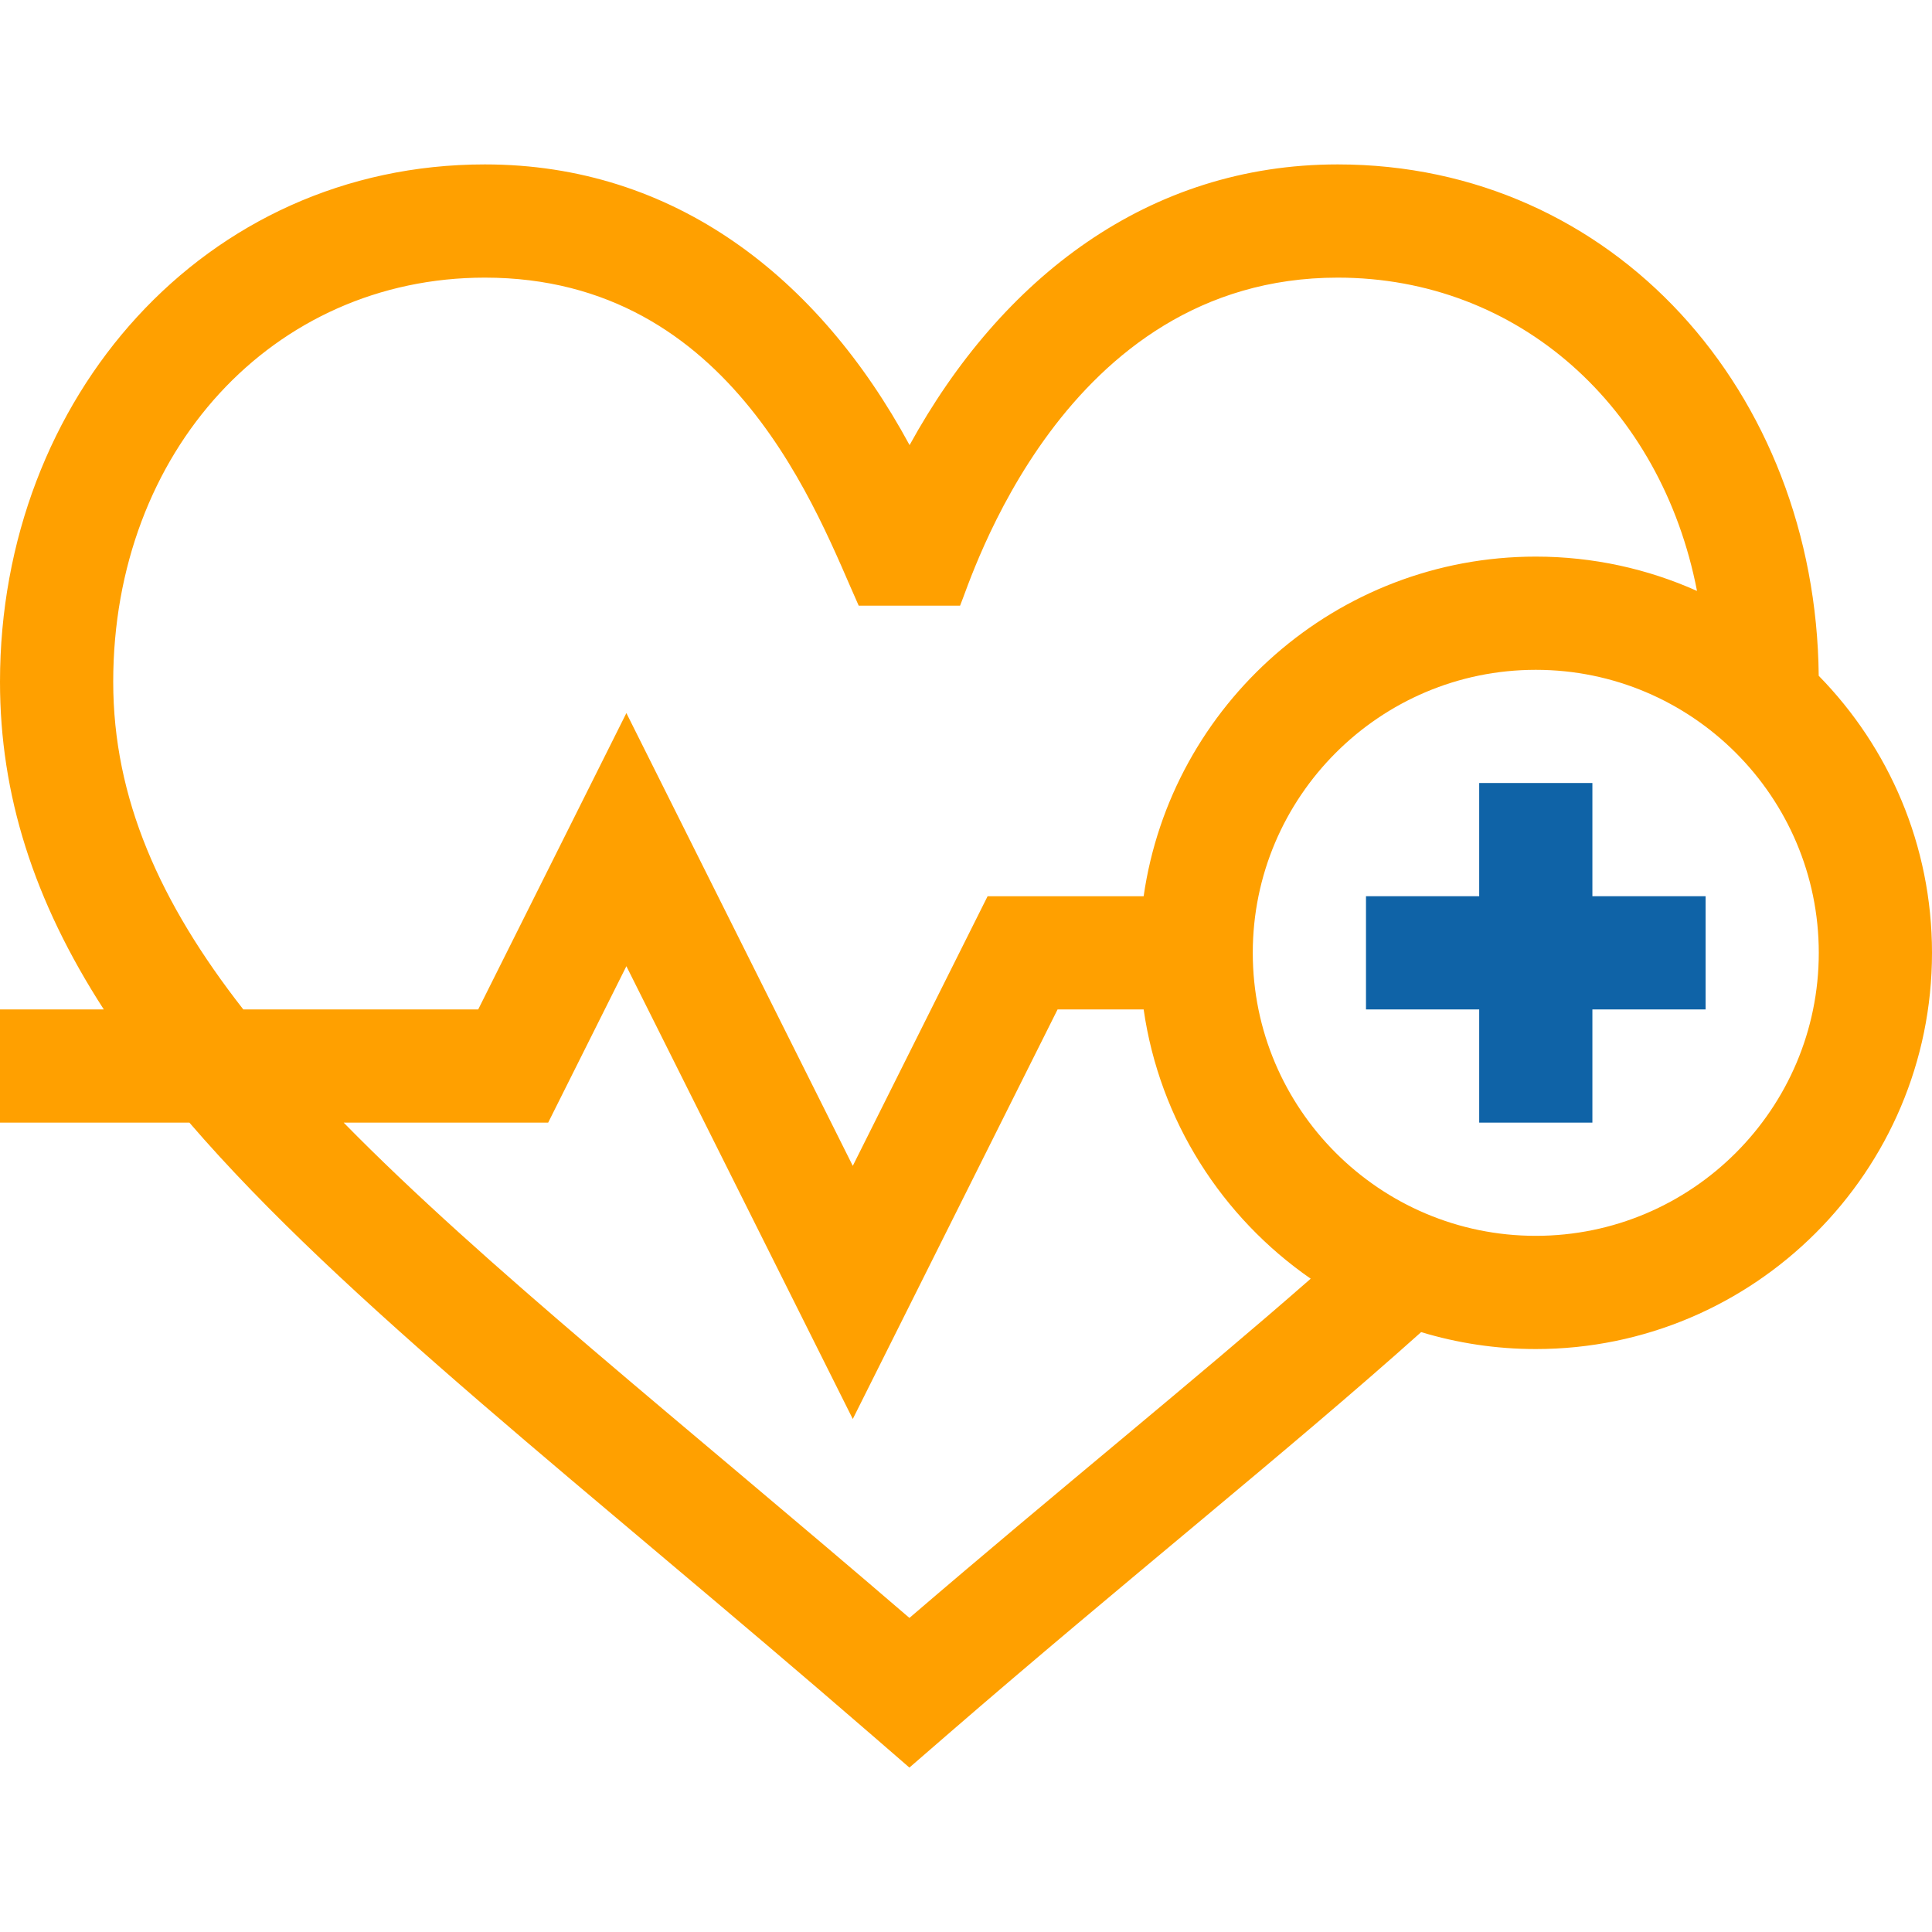 <svg width="60" height="60" viewBox="0 0 60 60" fill="none" xmlns="http://www.w3.org/2000/svg">
<path d="M49.453 24.317H45.938V27.833H42.422V31.349H45.938V34.864H49.453V31.349H52.969V27.833H49.453V24.317Z" fill="#0F63A7"/>
<path d="M27.091 53.896L28.242 54.894L29.393 53.896C34.903 49.121 40.027 45.048 44.135 41.37C45.263 41.711 46.458 41.896 47.695 41.896C54.48 41.896 60 36.376 60 29.591C60 26.245 58.657 23.207 56.482 20.987C56.393 12.178 50.119 5.106 41.543 5.106C35.665 5.106 31.102 8.63 28.248 13.823C25.417 8.595 20.924 5.106 15.059 5.106C6.349 5.106 0 12.361 0 21.175C0 24.666 1.037 27.966 3.224 31.349H0V34.864H5.882C10.664 40.418 18.183 46.175 27.091 53.896ZM28.243 50.246C21.097 44.1 15.012 39.29 10.673 34.864H17.024L19.453 30.006L26.484 44.068L32.844 31.349H35.517C36.014 34.807 37.954 37.805 40.705 39.711C37.129 42.843 32.87 46.274 28.243 50.246ZM47.695 38.38C42.849 38.38 38.906 34.437 38.906 29.591C38.906 24.745 42.849 20.802 47.695 20.802C52.542 20.802 56.484 24.745 56.484 29.591C56.484 34.437 52.542 38.38 47.695 38.38ZM3.516 21.175C3.516 14.019 8.478 8.622 15.059 8.622C22.796 8.622 25.412 16.021 26.668 18.81H29.816C30.137 18.068 32.987 8.622 41.543 8.622C47.167 8.622 51.597 12.646 52.702 18.352C51.171 17.667 49.477 17.286 47.695 17.286C41.507 17.286 36.372 21.878 35.517 27.833H30.671L26.484 36.207L19.453 22.145L14.851 31.349H7.556C4.966 28.036 3.516 24.791 3.516 21.175Z" fill="#FFA000"/>
</svg>
